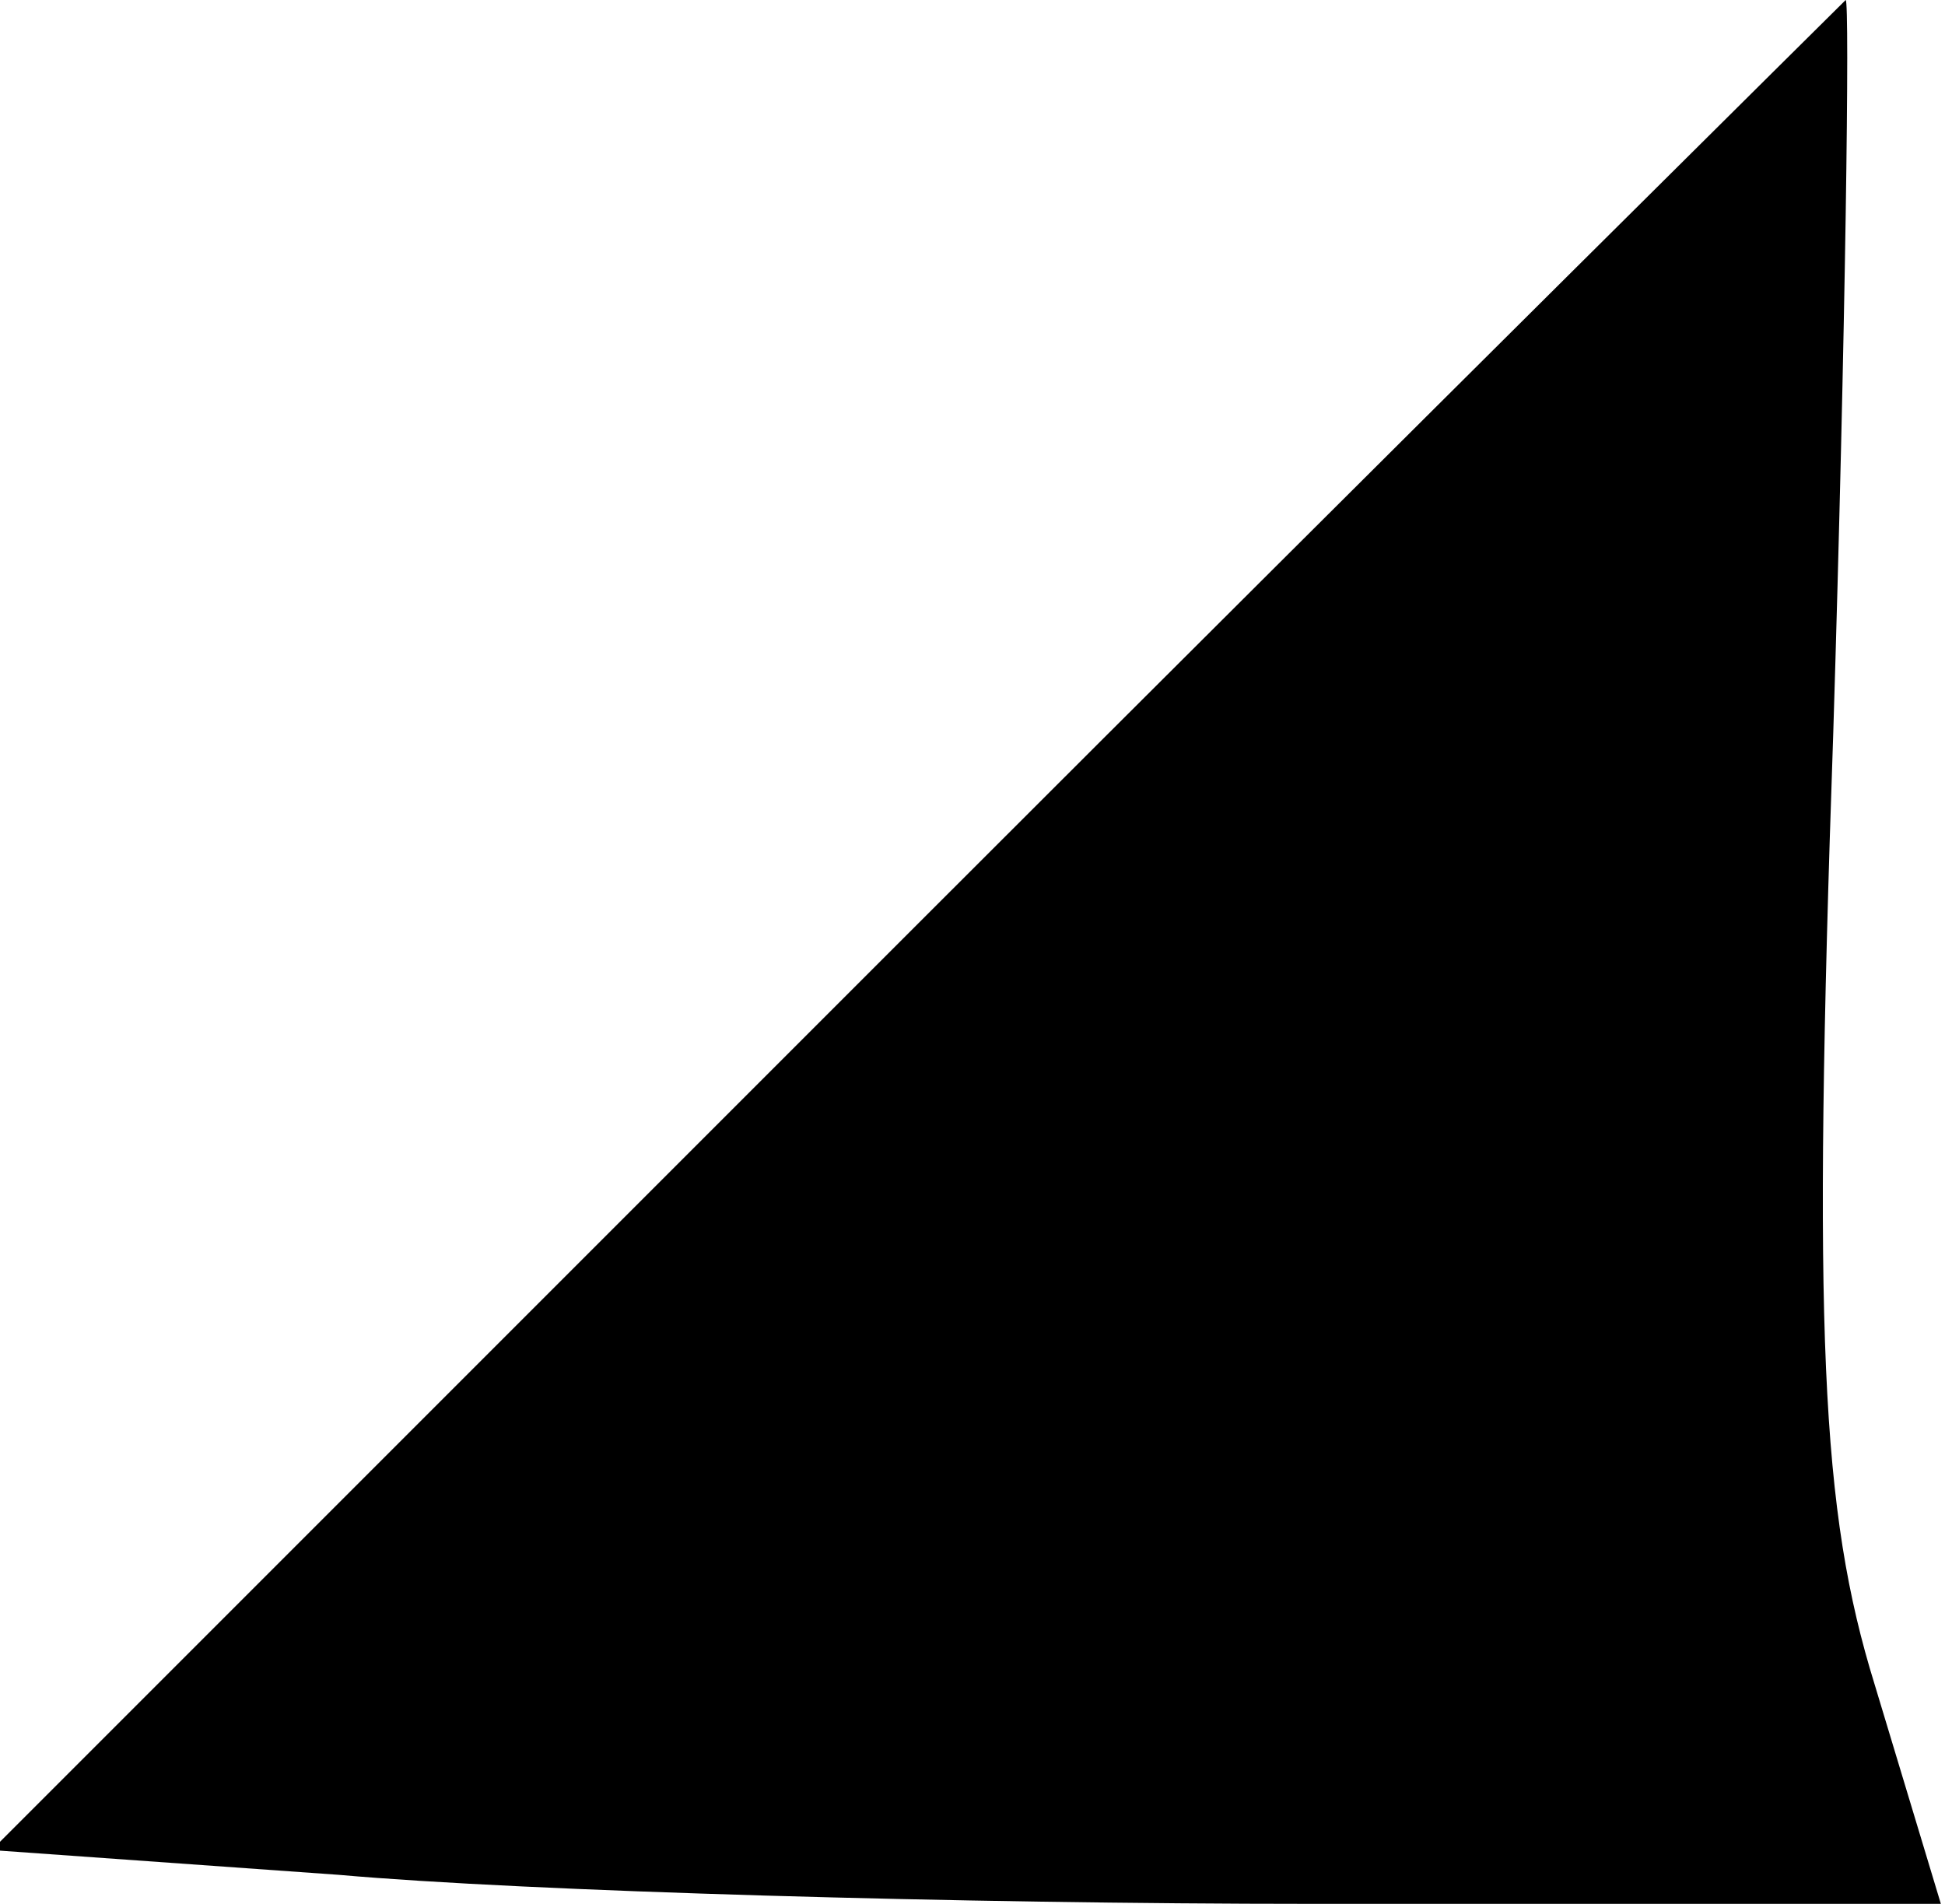 <?xml version="1.0" standalone="no"?>
<!DOCTYPE svg PUBLIC "-//W3C//DTD SVG 20010904//EN"
 "http://www.w3.org/TR/2001/REC-SVG-20010904/DTD/svg10.dtd">
<svg version="1.0" xmlns="http://www.w3.org/2000/svg"
 width="47pt" height="46pt" viewBox="0 0 47 46"
 preserveAspectRatio="xMidYMid meet">
<g transform="translate(0,46) scale(0.1,-0.1)"
fill="#000000" stroke="none">
<path fill="#000000" stroke="none" d="M222 237 l-224 -224 84 -6 c45 -4 151
-7 235 -7 l152 0 -16 53 c-13 42 -15 85 -10 230 3 97 4 177 3 177 0 0 -102
-101 -224 -223z"/>
</g>
</svg>
